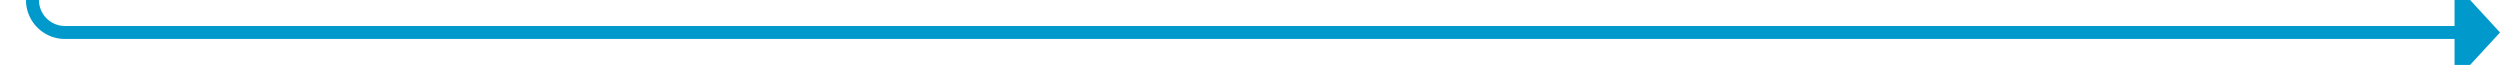 ﻿<?xml version="1.0" encoding="utf-8"?>
<svg version="1.1" xmlns:xlink="http://www.w3.org/1999/xlink" width="385px" height="10px" preserveAspectRatio="xMinYMid meet" viewBox="38 1984  385 8" xmlns="http://www.w3.org/2000/svg">
  <path d="M 110 1770  L 48 1770  A 5 5 0 0 0 43 1775 L 43 1983  A 5 5 0 0 0 48 1988 L 417 1988  " stroke-width="2" stroke="#0099cc" fill="none" />
  <path d="M 416 1995.6  L 423 1988  L 416 1980.4  L 416 1995.6  Z " fill-rule="nonzero" fill="#0099cc" stroke="none" />
</svg>